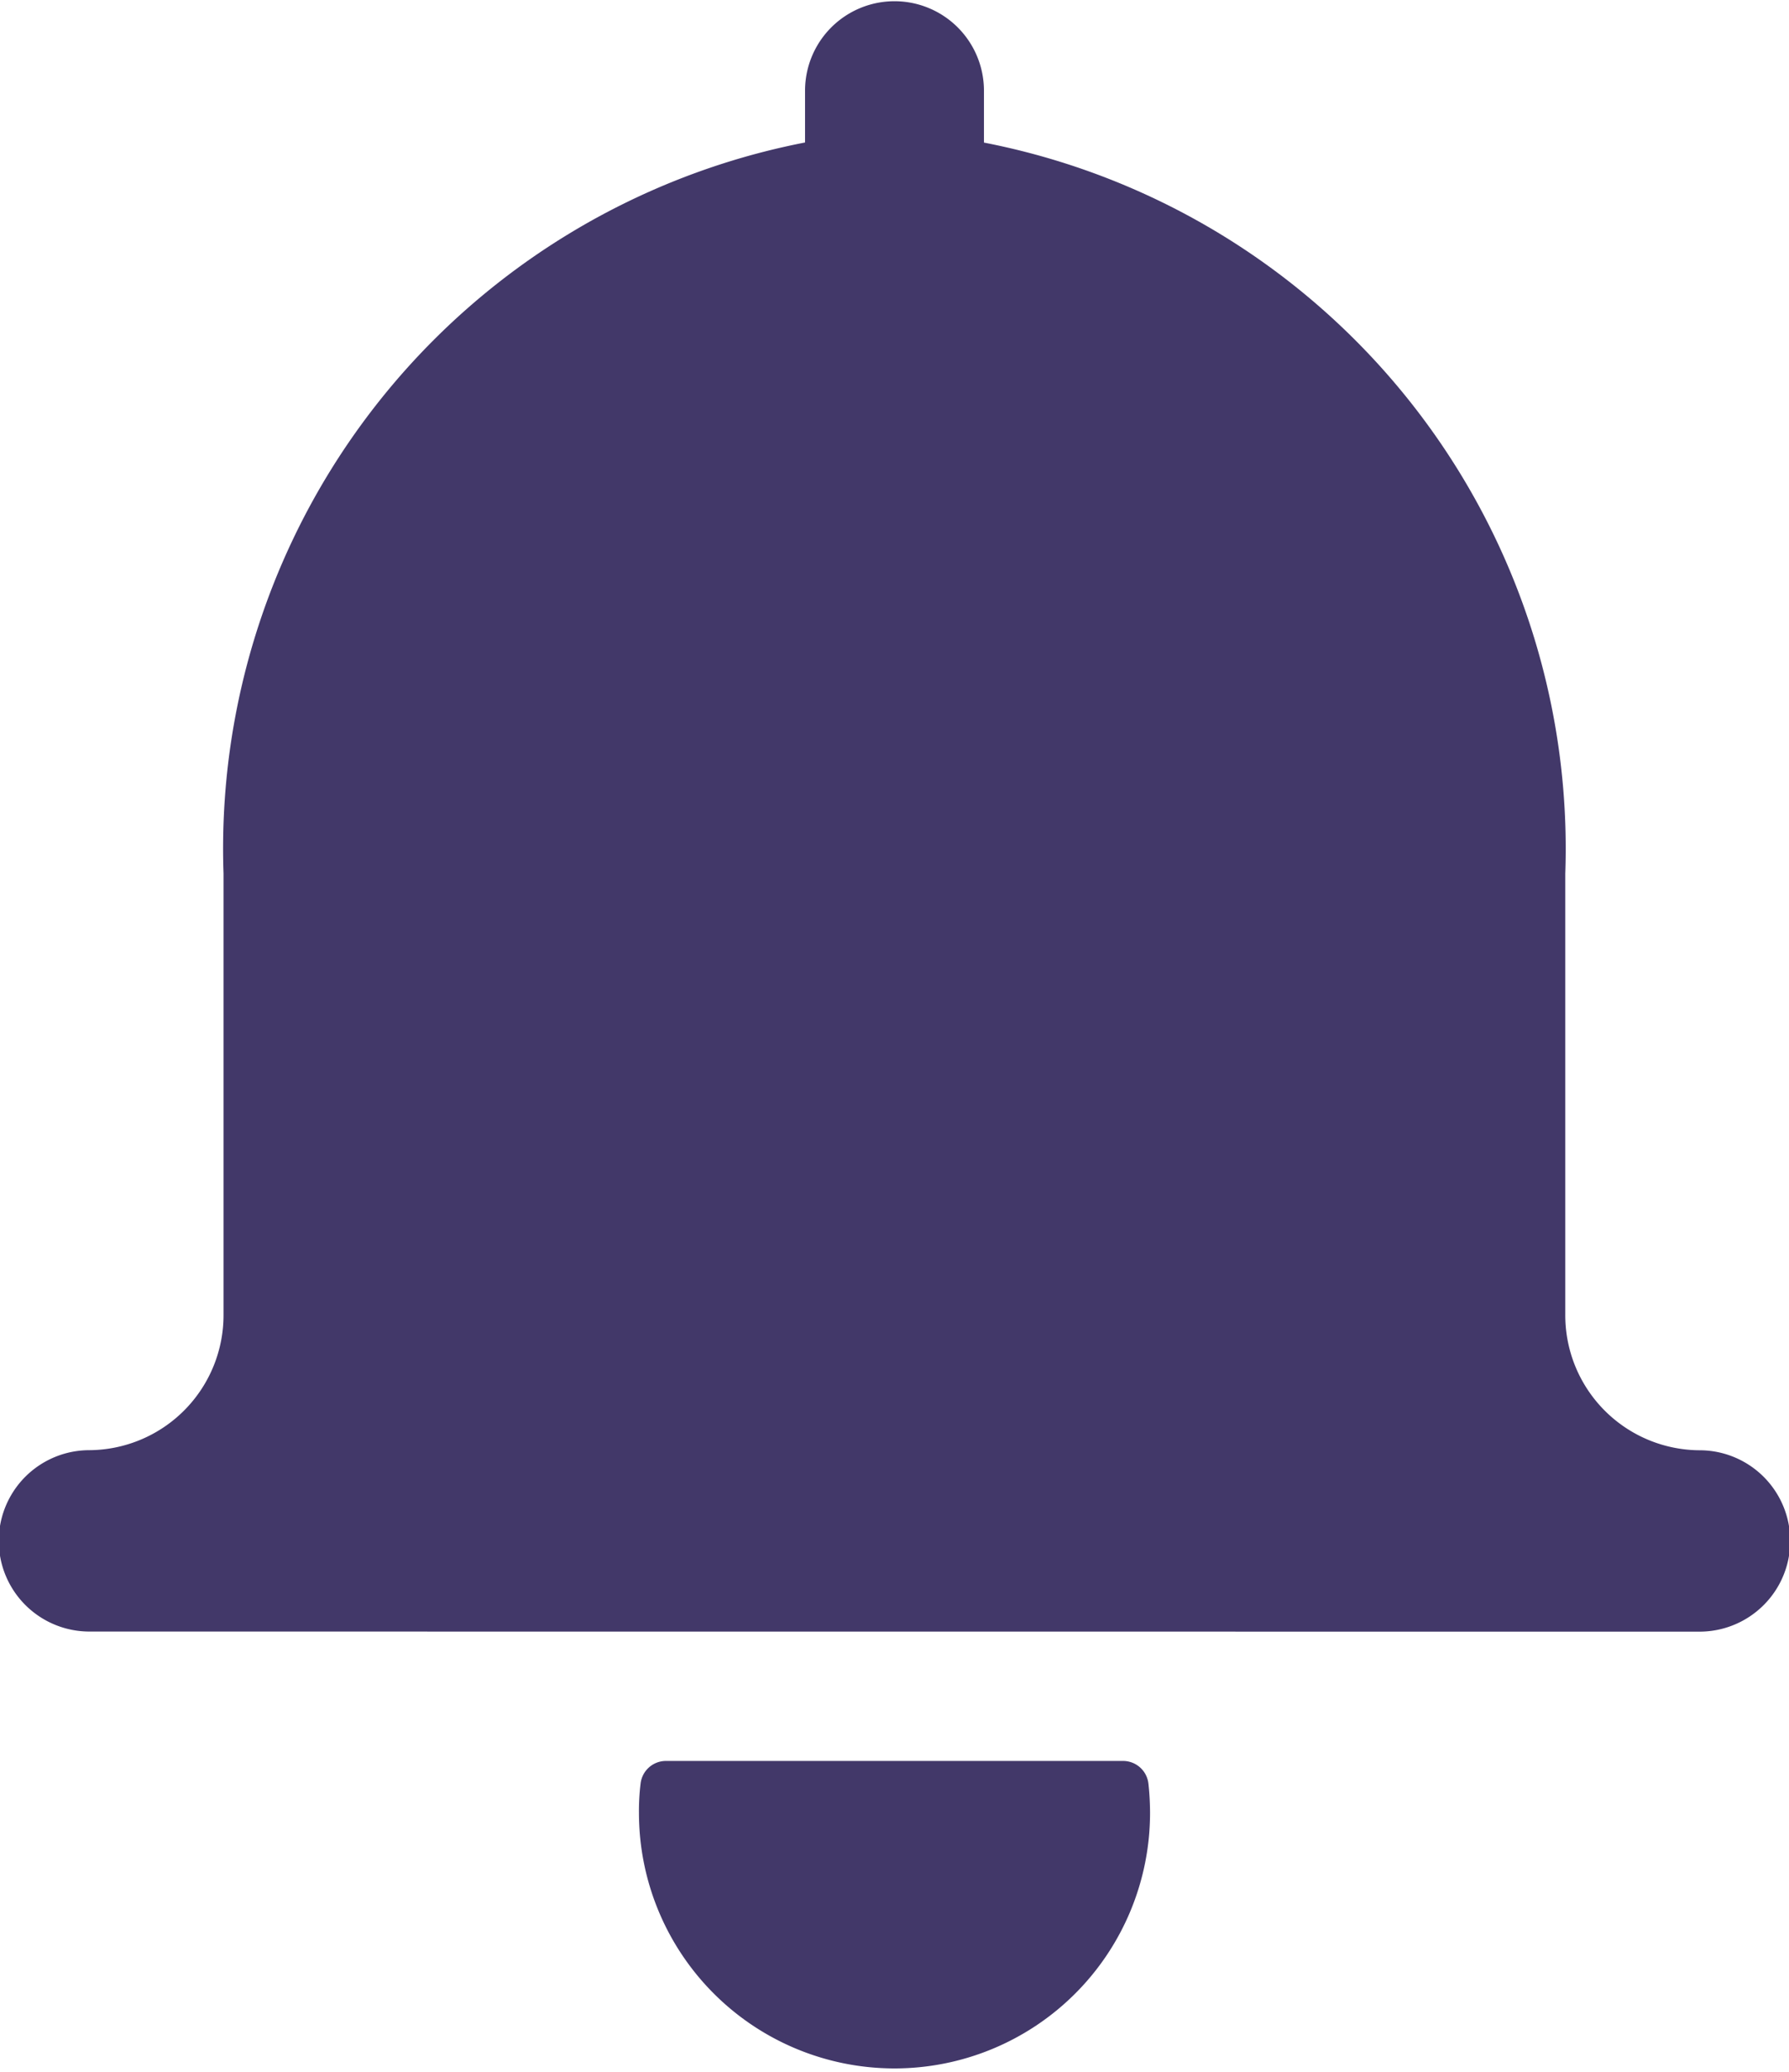 <svg xmlns="http://www.w3.org/2000/svg" width="19" height="22" viewBox="0 0 19 22">
  <g id="Group_56280" data-name="Group 56280" transform="translate(-322 -3)">
    <g id="Icons_16px_Arrow-Outline-Left_Copy" data-name="Icons/16px/Arrow-Outline-Left Copy" transform="translate(322 3)">
      <path id="Combined_Shape" data-name="Combined Shape" d="M6.786,19.25a2.338,2.338,0,0,1,.017-.307.271.271,0,0,1,.269-.244h4.855a.271.271,0,0,1,.27.244,2.853,2.853,0,0,1,.017.307,2.714,2.714,0,1,1-5.428,0ZM.95,17.325a.963.963,0,0,1,0-1.926,1.434,1.434,0,0,0,1.424-1.443V9.276A7.638,7.638,0,0,1,8.55,1.513V.963a.95.95,0,1,1,1.9,0v.551a7.637,7.637,0,0,1,6.174,7.763v4.68A1.434,1.434,0,0,0,18.05,15.4a.963.963,0,0,1,0,1.926Z" fill="#423869"/>
    </g>
  </g>
</svg>
